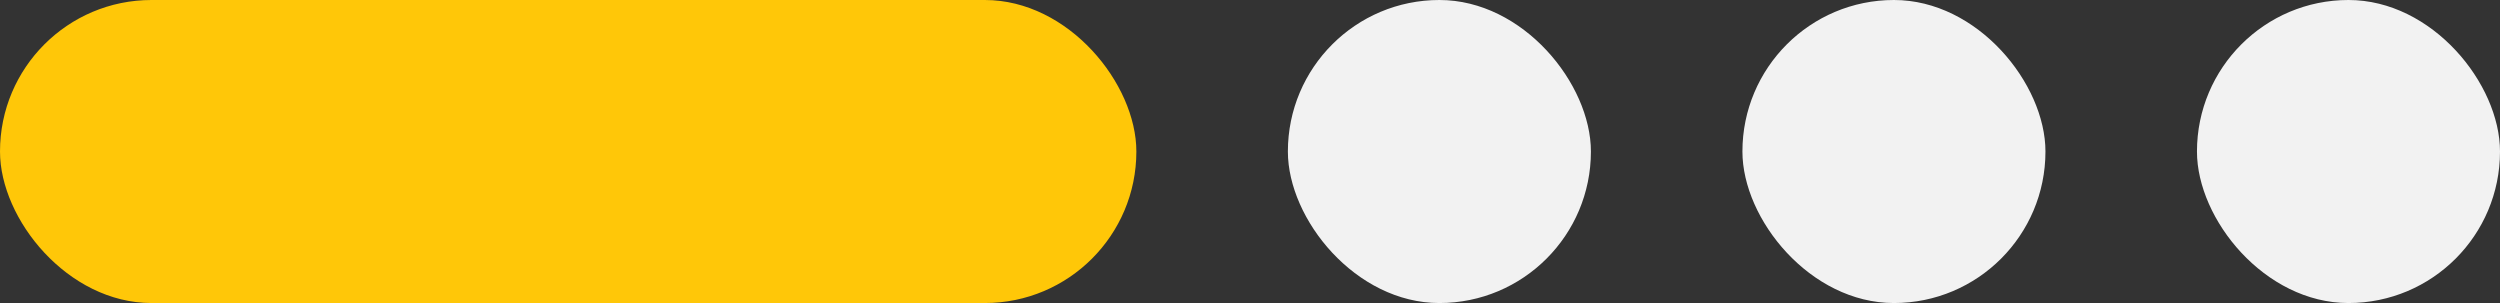 <svg width="66" height="8" viewBox="0 0 66 8" fill="none" xmlns="http://www.w3.org/2000/svg">
<rect x="0" y="0" width="66" height="8" fill="#333333" stroke="none"/>
<rect width="30" height="8" rx="4" fill="#FFC708"/>
<rect x="34" width="8" height="8" rx="4" fill="#F2F2F2"/>
<rect x="46" width="8" height="8" rx="4" fill="#F2F2F2"/>
<rect x="58" width="8" height="8" rx="4" fill="#F2F2F2"/>
</svg>

